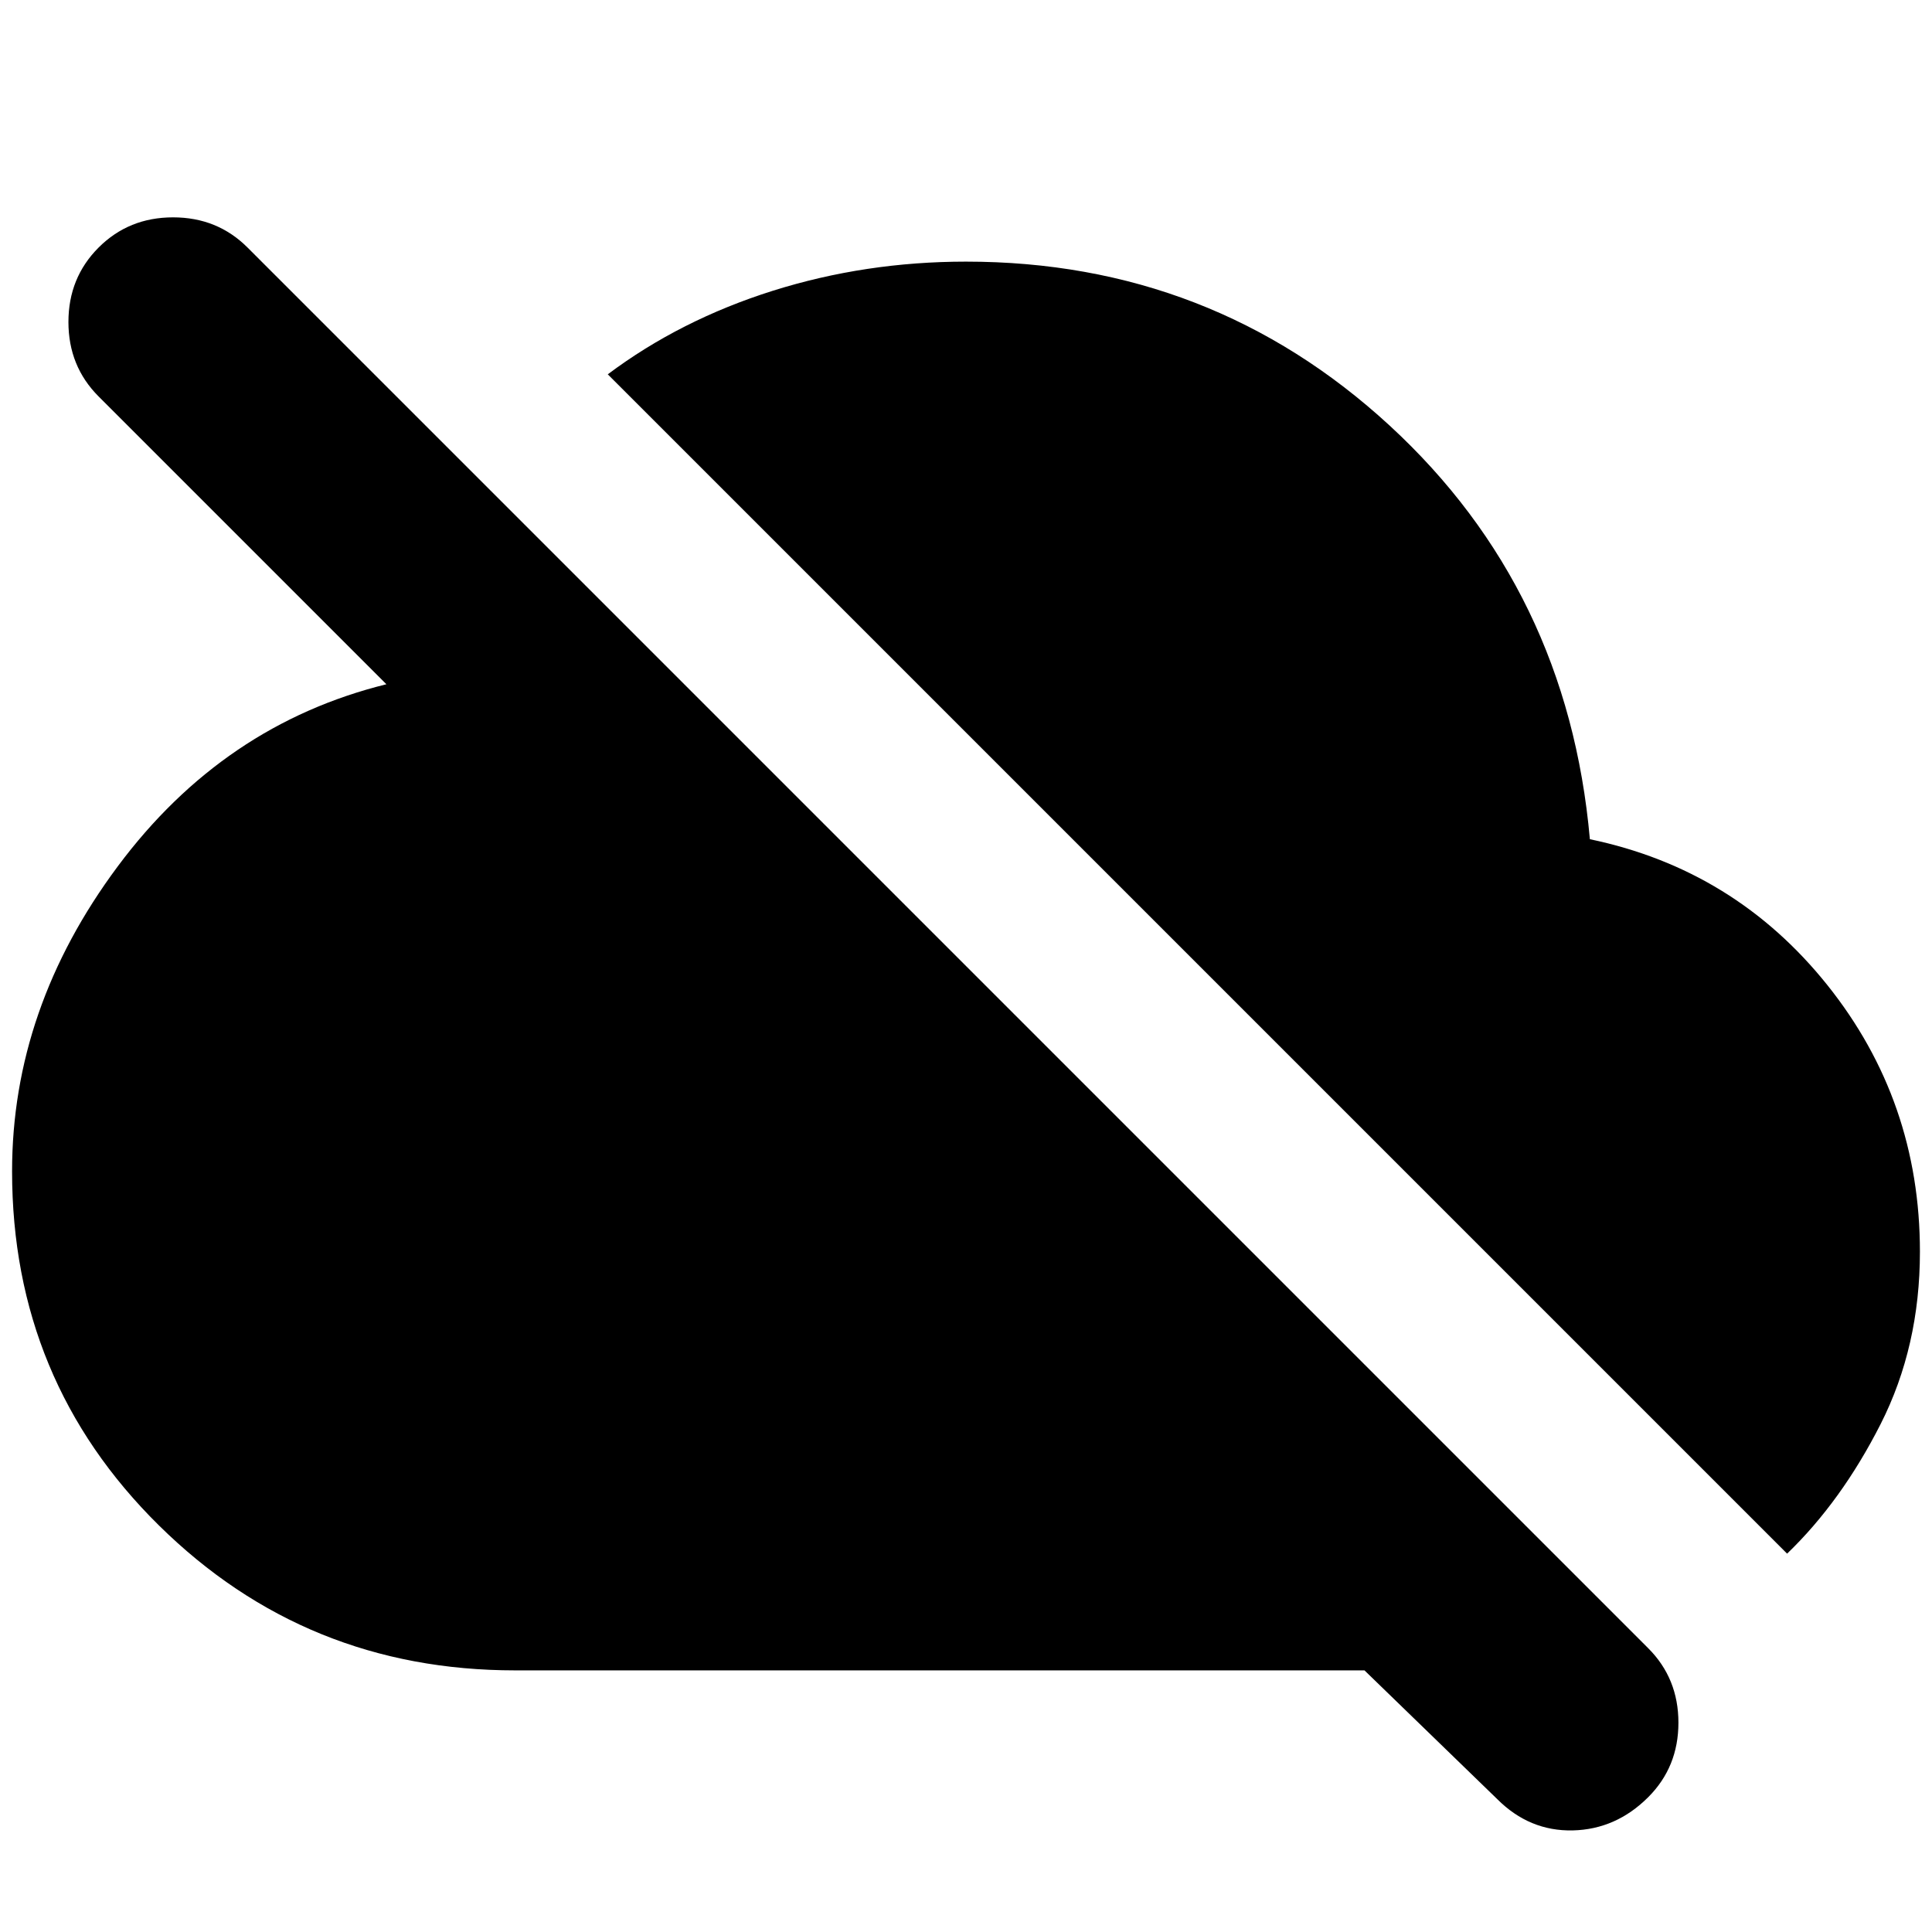 <svg xmlns="http://www.w3.org/2000/svg" height="24" width="24"><path d="M18.6 22.35 16.95 20.75H6.4Q3.8 20.75 1.975 18.95Q0.15 17.15 0.15 14.55Q0.15 12.525 1.463 10.762Q2.775 9 4.8 8.5Q4.8 8.5 4.8 8.5Q4.8 8.5 4.8 8.5L1.225 4.925Q0.85 4.55 0.85 4Q0.85 3.45 1.225 3.075Q1.6 2.7 2.15 2.7Q2.7 2.7 3.075 3.075L20.475 20.475Q20.85 20.85 20.85 21.4Q20.85 21.95 20.475 22.325Q20.075 22.725 19.538 22.738Q19 22.75 18.6 22.35ZM22.2 19.3 7.55 4.65Q8.45 3.975 9.6 3.612Q10.75 3.25 12 3.25Q15.05 3.25 17.263 5.287Q19.475 7.325 19.75 10.425Q21.55 10.8 22.7 12.237Q23.85 13.675 23.85 15.55Q23.85 16.725 23.363 17.688Q22.875 18.65 22.2 19.3Z"/></svg>